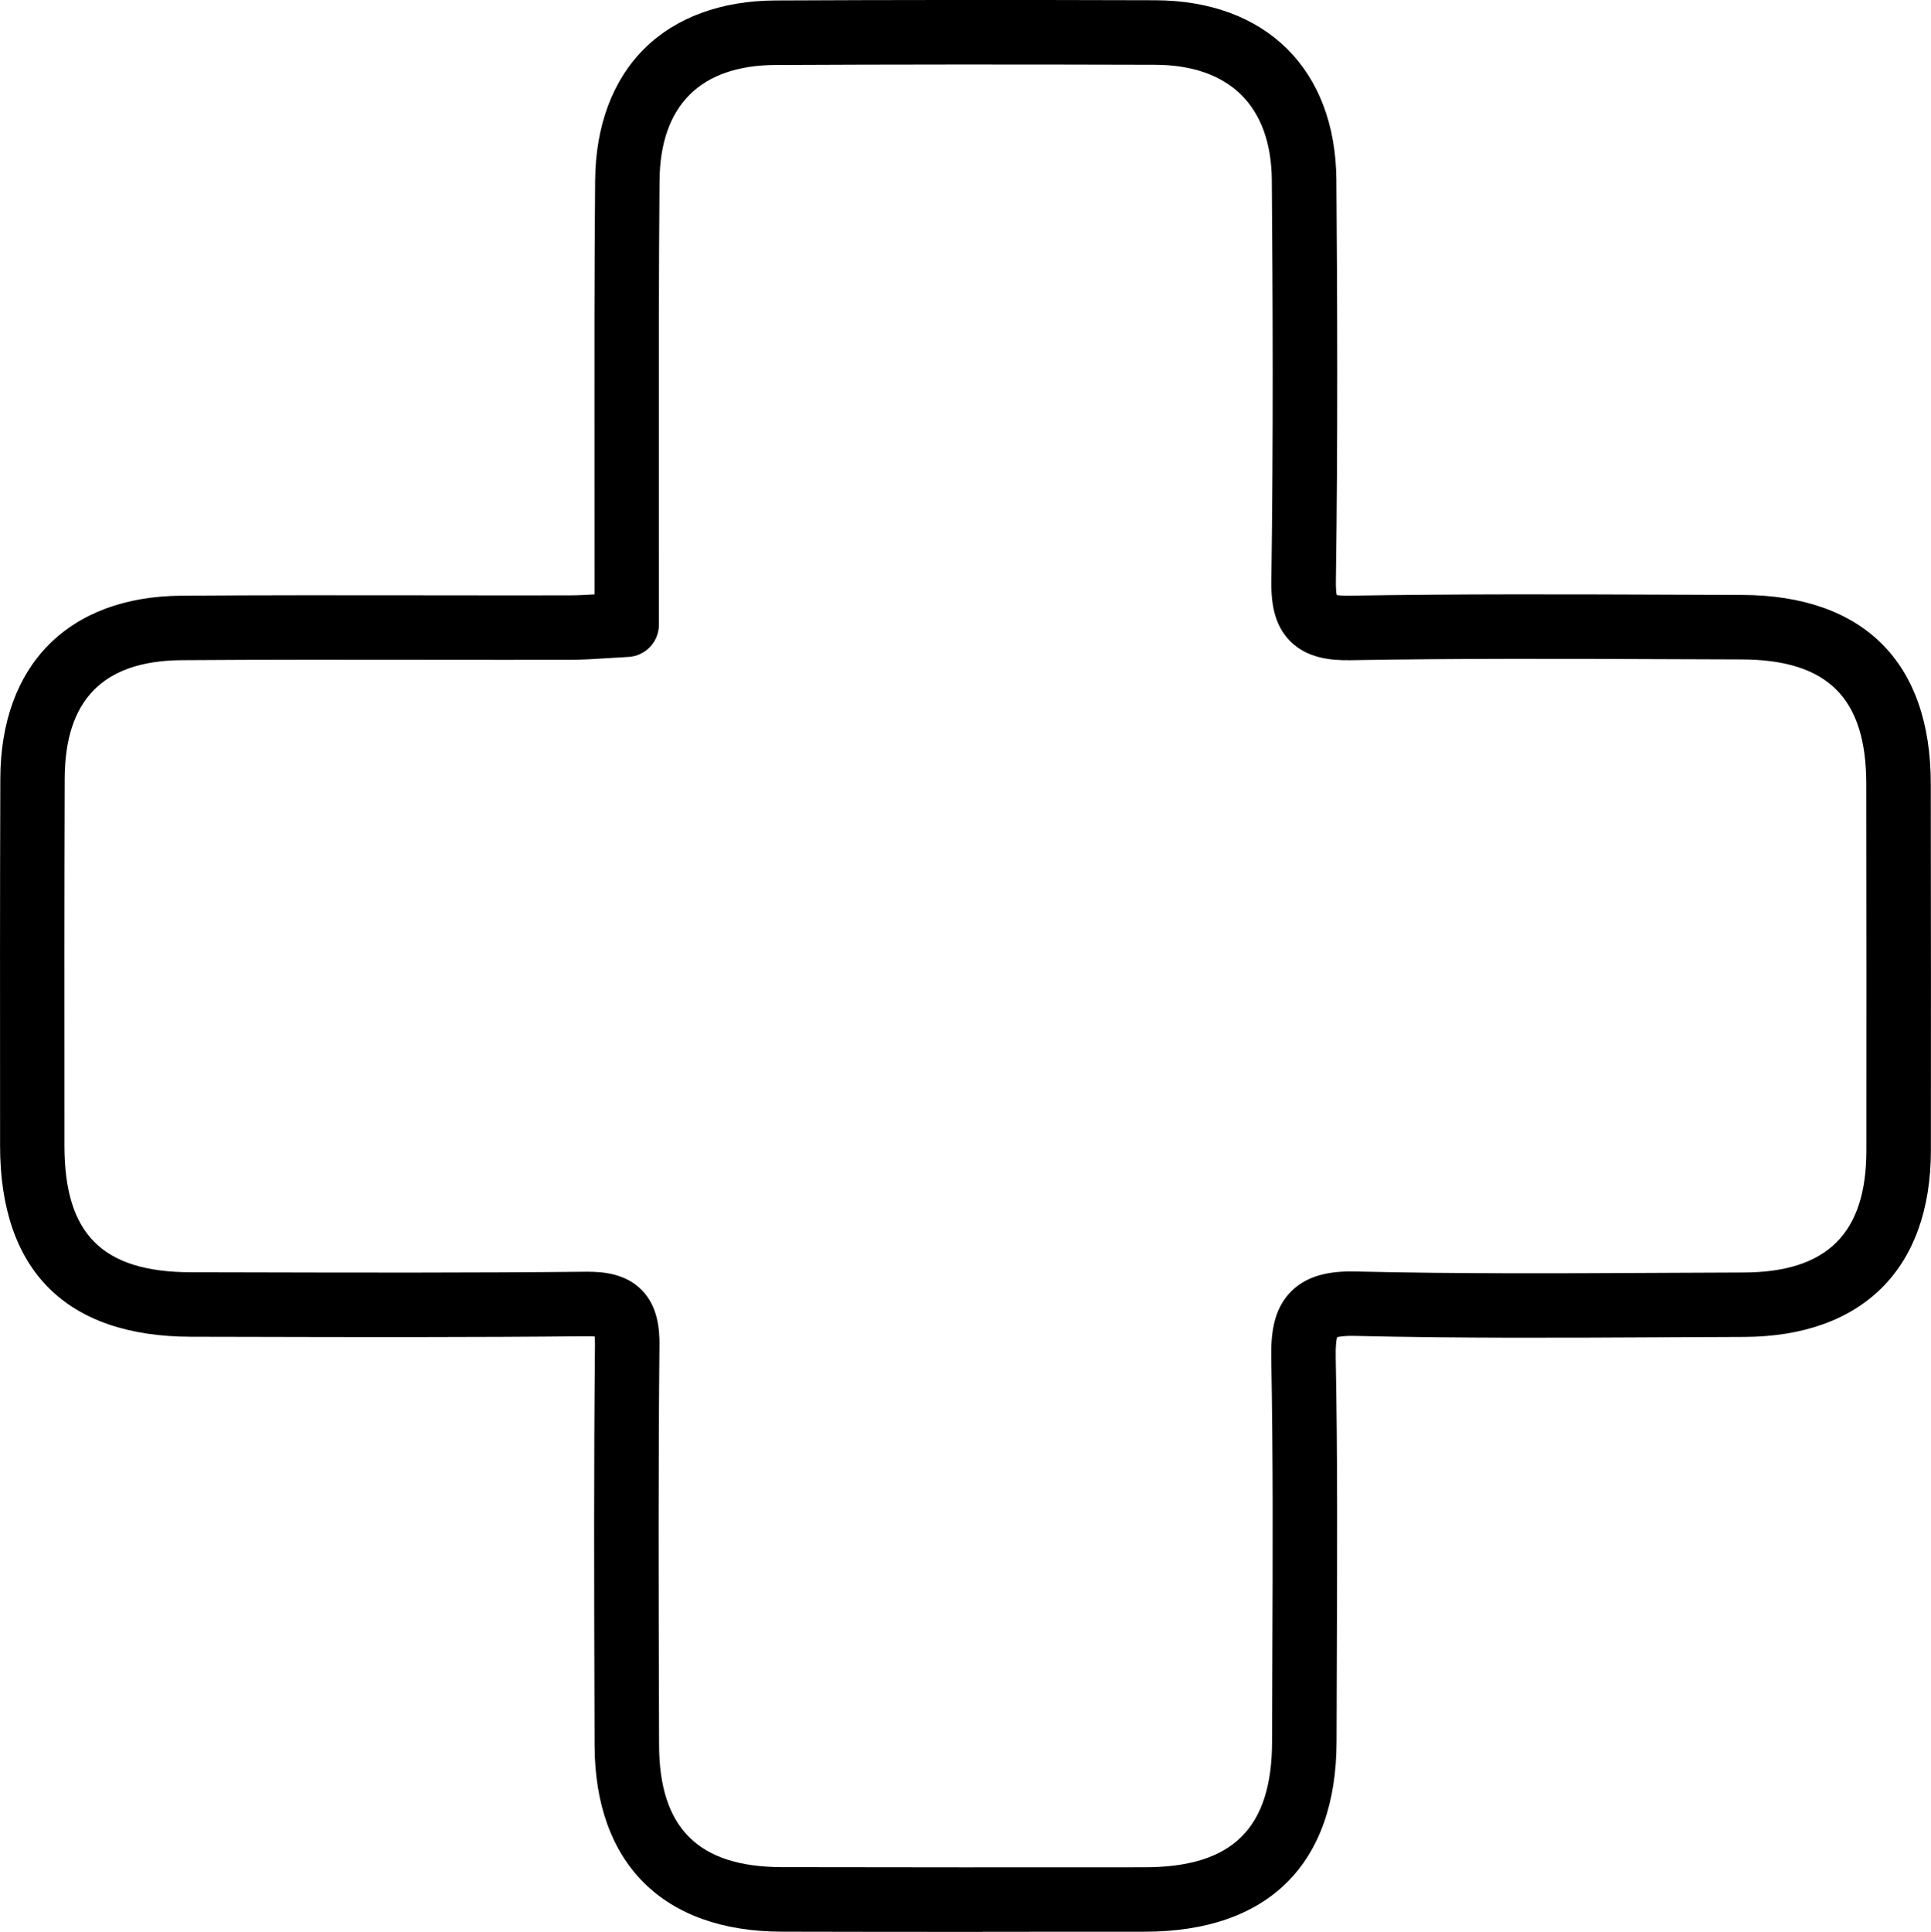 <?xml version="1.0" encoding="UTF-8"?>
<svg id="icon" xmlns="http://www.w3.org/2000/svg" viewBox="0 0 550 550.19">
  <path d="M279.85,550.19c-19.05,0-38.21-.01-57.2-.06-33.78-.08-53.21-19.44-53.3-53.12l-.03-10.95c-.1-33.8-.2-68.75.14-103.15.01-1.02-.03-1.76-.08-2.28-.49-.05-1.17-.08-2.12-.08-32.53.33-65.59.26-97.55.18l-15.35-.03C18.83,380.63.04,361.81.02,326.3v-6.97c-.02-31.97-.04-65.03.07-97.55.1-32.4,19.39-51.89,51.59-52.13,23.39-.17,47.16-.14,70.15-.11,13.44.02,26.88.03,40.33.01,2.29,0,4.62-.12,7.17-.27,0-1.72,0-3.39,0-5.06,0-11.03,0-22.08-.01-33.12-.02-26.13-.05-53.15.19-79.74.14-15.55,4.97-28.5,13.97-37.46C192.46,4.97,205.39.21,220.88.13c32.55-.16,67.92-.18,108.12-.06,31.61.1,51.4,19.7,51.64,51.15.26,33.7.44,73.62-.14,114.18-.03,2.15.1,3.38.22,4.05.63.11,1.77.24,3.64.2,30.72-.52,61.93-.4,92.11-.29,6.56.02,13.12.05,19.68.07,34.65.11,53.75,19.19,53.79,53.72.05,38.9.06,73.08.03,104.51h0c-.05,33.63-19.47,52.98-53.29,53.09-7.64.02-15.29.06-22.93.1-28.73.15-58.45.3-87.73-.39-3.07-.08-4.56.2-5.18.38-.18.65-.46,2.24-.39,5.72.54,28.1.42,56.61.32,84.2-.03,8.41-.07,16.82-.08,25.22-.06,34.91-19.49,54.15-54.72,54.16h-1c-14.87,0-29.96.02-45.13.02ZM167.58,362.19c4.44,0,10.61.61,15.12,5.12,4.69,4.69,5.17,11.25,5.13,15.78-.34,34.28-.24,69.17-.14,102.91l.03,10.95c.06,23.69,11.18,34.75,34.97,34.8,34.08.08,68.75.06,102.27.04h1c25.11,0,36.32-11.06,36.36-35.83.02-8.42.05-16.84.08-25.26.11-27.48.22-55.89-.31-83.77-.12-6.55.45-13.96,5.7-19.18,5.29-5.26,12.75-5.78,18.66-5.63,29,.68,58.59.53,87.2.38,7.66-.04,15.31-.08,22.97-.1,23.83-.08,34.95-11.12,34.98-34.75.03-31.41.02-65.58-.03-104.47-.03-24.39-10.98-35.3-35.49-35.38-6.56-.02-13.13-.04-19.69-.07-30.09-.12-61.2-.24-91.74.29-5.38.08-12.17-.45-17.11-5.37-4.92-4.9-5.5-11.6-5.42-17.5.57-40.39.39-80.19.13-113.79-.16-21.16-12-32.85-33.33-32.92-40.15-.12-75.47-.1-107.97.06-21.47.1-32.92,11.52-33.1,33.02-.23,26.51-.21,53.48-.19,79.56.01,11.06.02,22.11.01,33.17,0,2.77,0,5.53,0,8.55v5.12c0,4.88-3.82,8.91-8.7,9.17-2.02.11-3.9.23-5.7.34-3.82.24-7.44.48-11.11.48-13.47.02-26.93,0-40.39-.01-22.95-.03-46.67-.06-69.99.11-22.38.17-33.29,11.23-33.36,33.82-.11,32.49-.09,65.53-.07,97.48v6.97c.02,25.21,10.79,35.99,36.02,36.05l15.35.03c31.91.08,64.91.15,97.33-.18.16,0,.33,0,.5,0ZM170.44,380.83h0,0ZM380.04,169.29h0Z"/>
</svg>